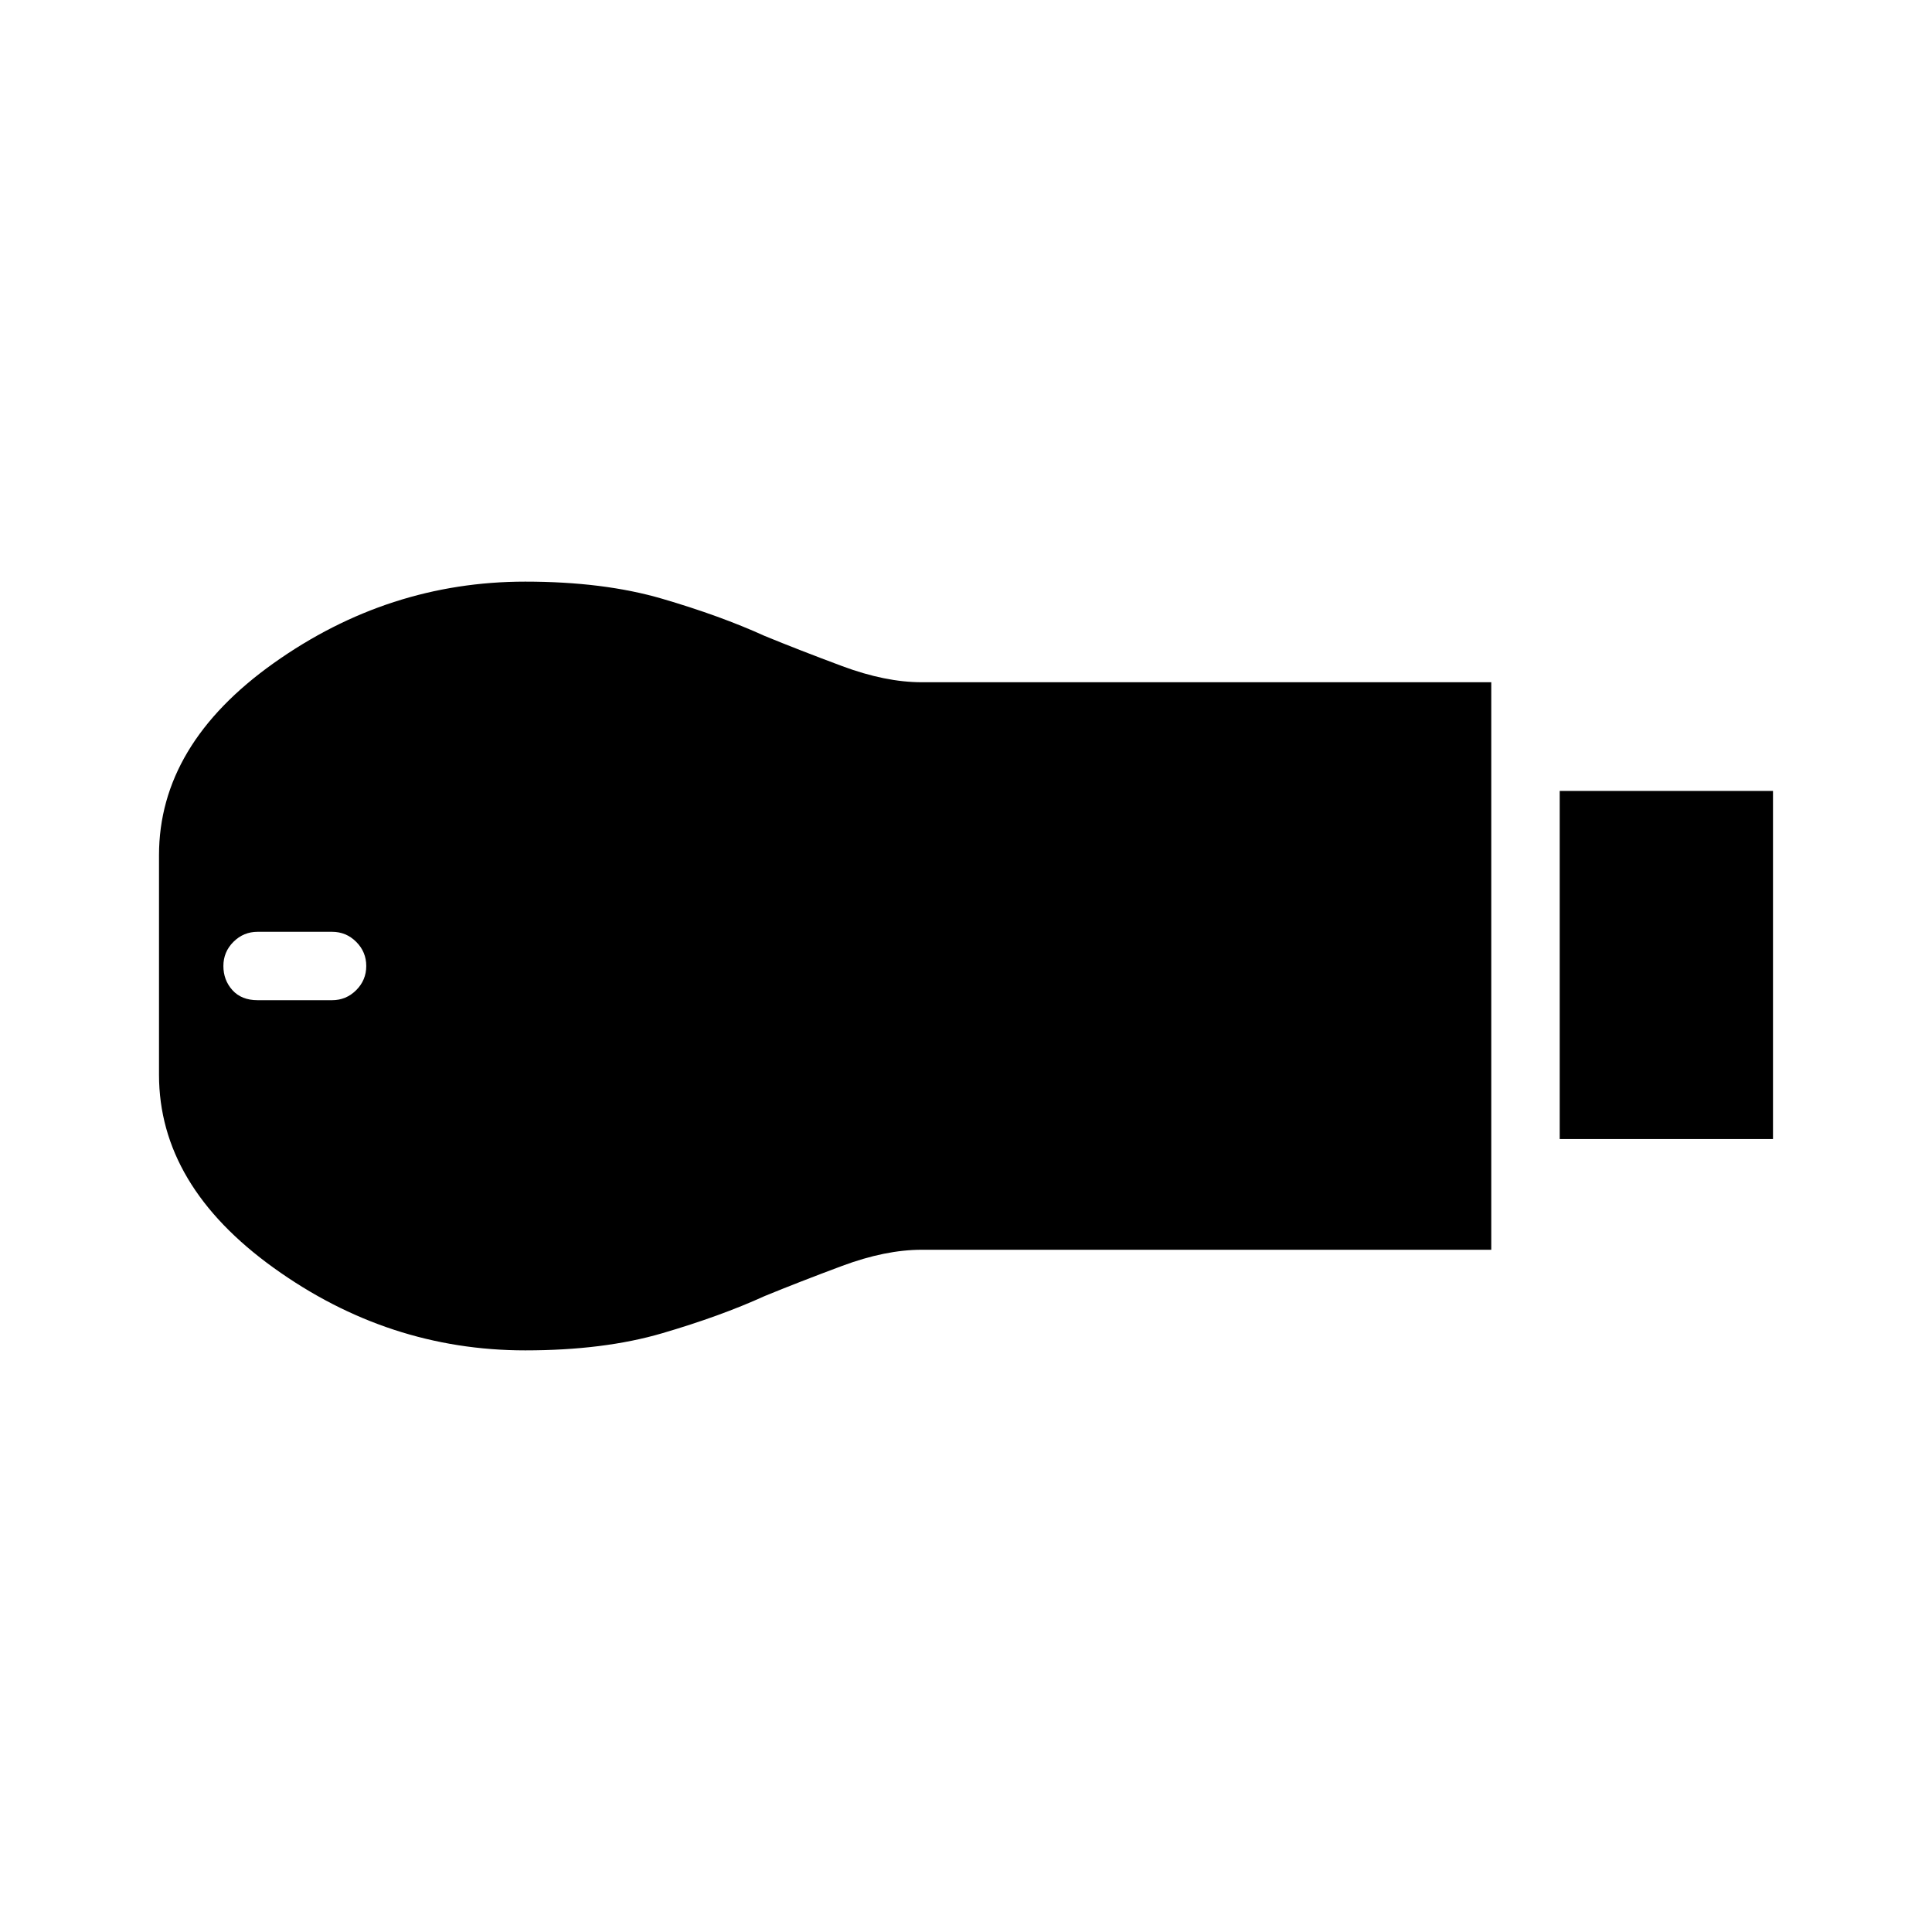 <svg xmlns="http://www.w3.org/2000/svg" height="40" width="40"><path d="M32.292 23.583v-7.208h4.416v7.208Zm-21.417 4.375q-2.833 0-5.208-1.708t-2.375-4v-4.542q0-2.291 2.375-3.979 2.375-1.687 5.208-1.687 1.625 0 2.833.354 1.209.354 2.125.771.709.291 1.605.625.895.333 1.645.333h11.792v11.75H19.083q-.75 0-1.645.333-.896.334-1.605.625-.916.417-2.125.771-1.208.354-2.833.354Zm-5.542-7.25h1.542q.292 0 .5-.208.208-.208.208-.5 0-.292-.208-.5-.208-.208-.5-.208H5.333q-.291 0-.5.208-.208.208-.208.5 0 .292.187.5.188.208.521.208Z"/></svg>